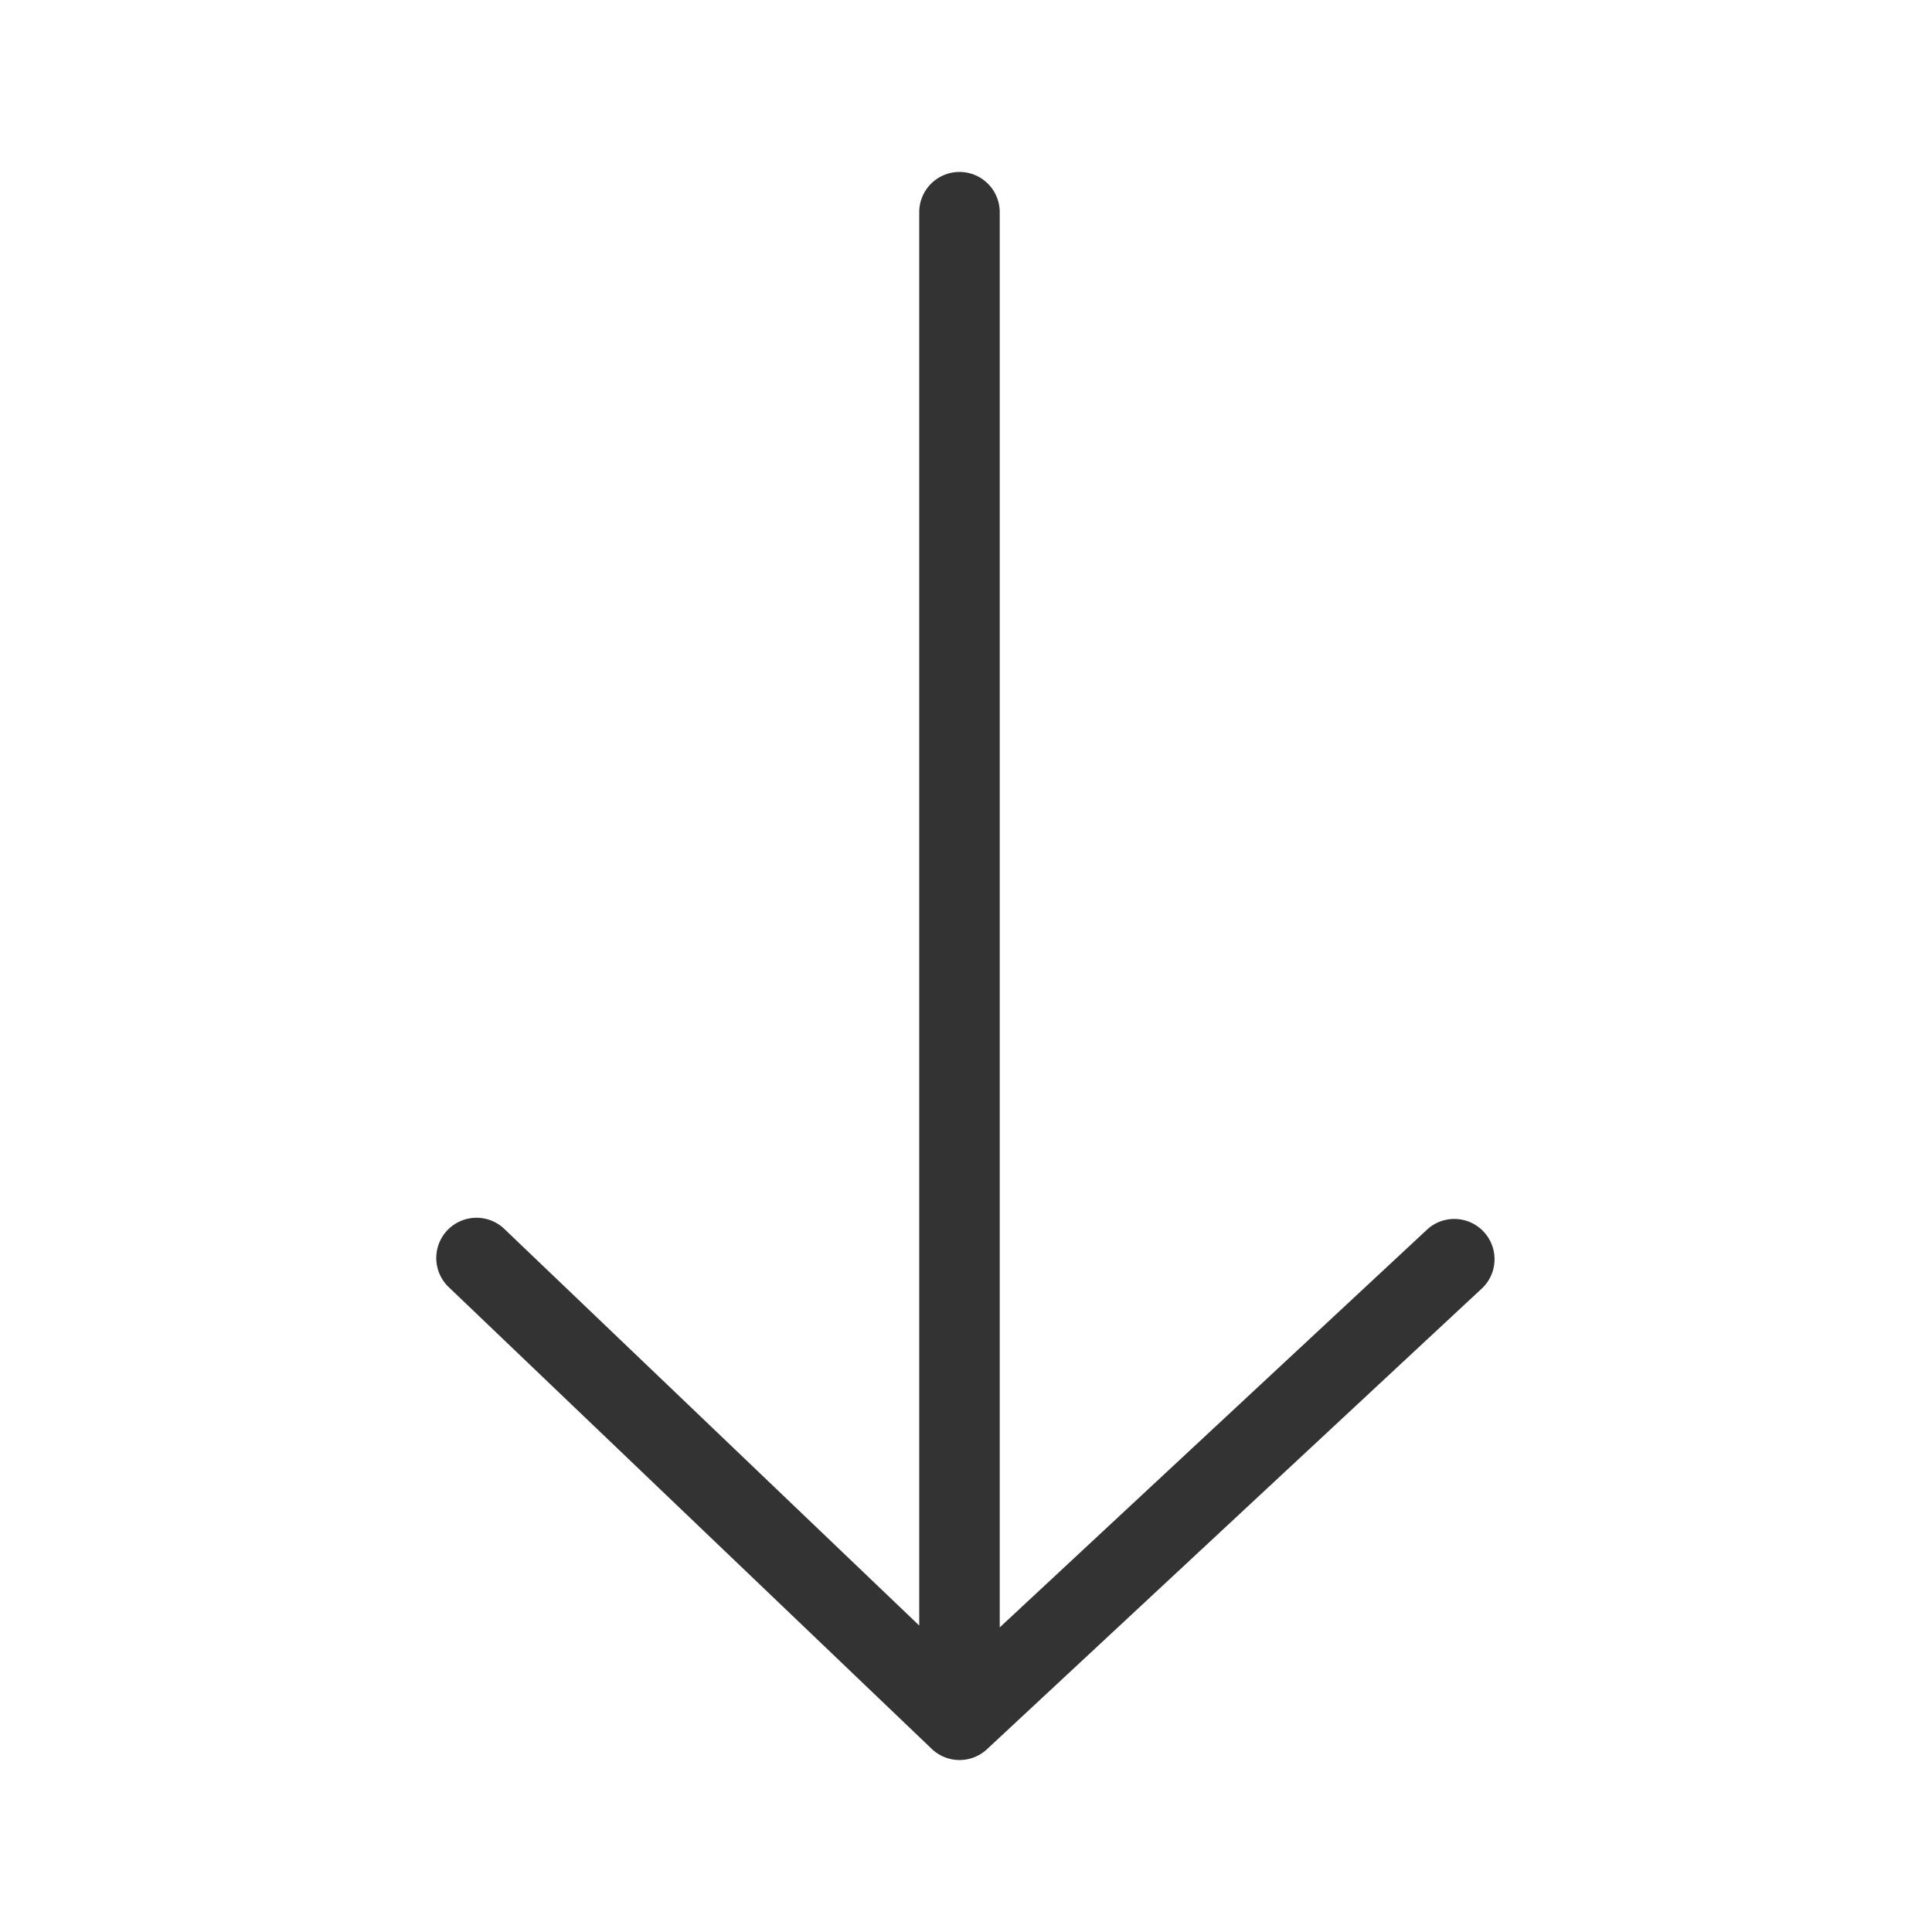 <?xml version="1.0" standalone="no"?><!DOCTYPE svg PUBLIC "-//W3C//DTD SVG 1.1//EN" "http://www.w3.org/Graphics/SVG/1.1/DTD/svg11.dtd"><svg class="icon"   viewBox="0 0 1024 1024" version="1.1" xmlns="http://www.w3.org/2000/svg"><path fill="#333333" d="M487.211 861.611V112.469a21.333 21.333 0 1 1 42.667 0v750.08l227.072-211.371a21.333 21.333 0 0 1 29.013 31.232L523.093 927.147a21.333 21.333 0 0 1-29.269-0.213l-256-244.736a21.333 21.333 0 0 1 29.483-30.848l219.947 210.261z" /></svg>